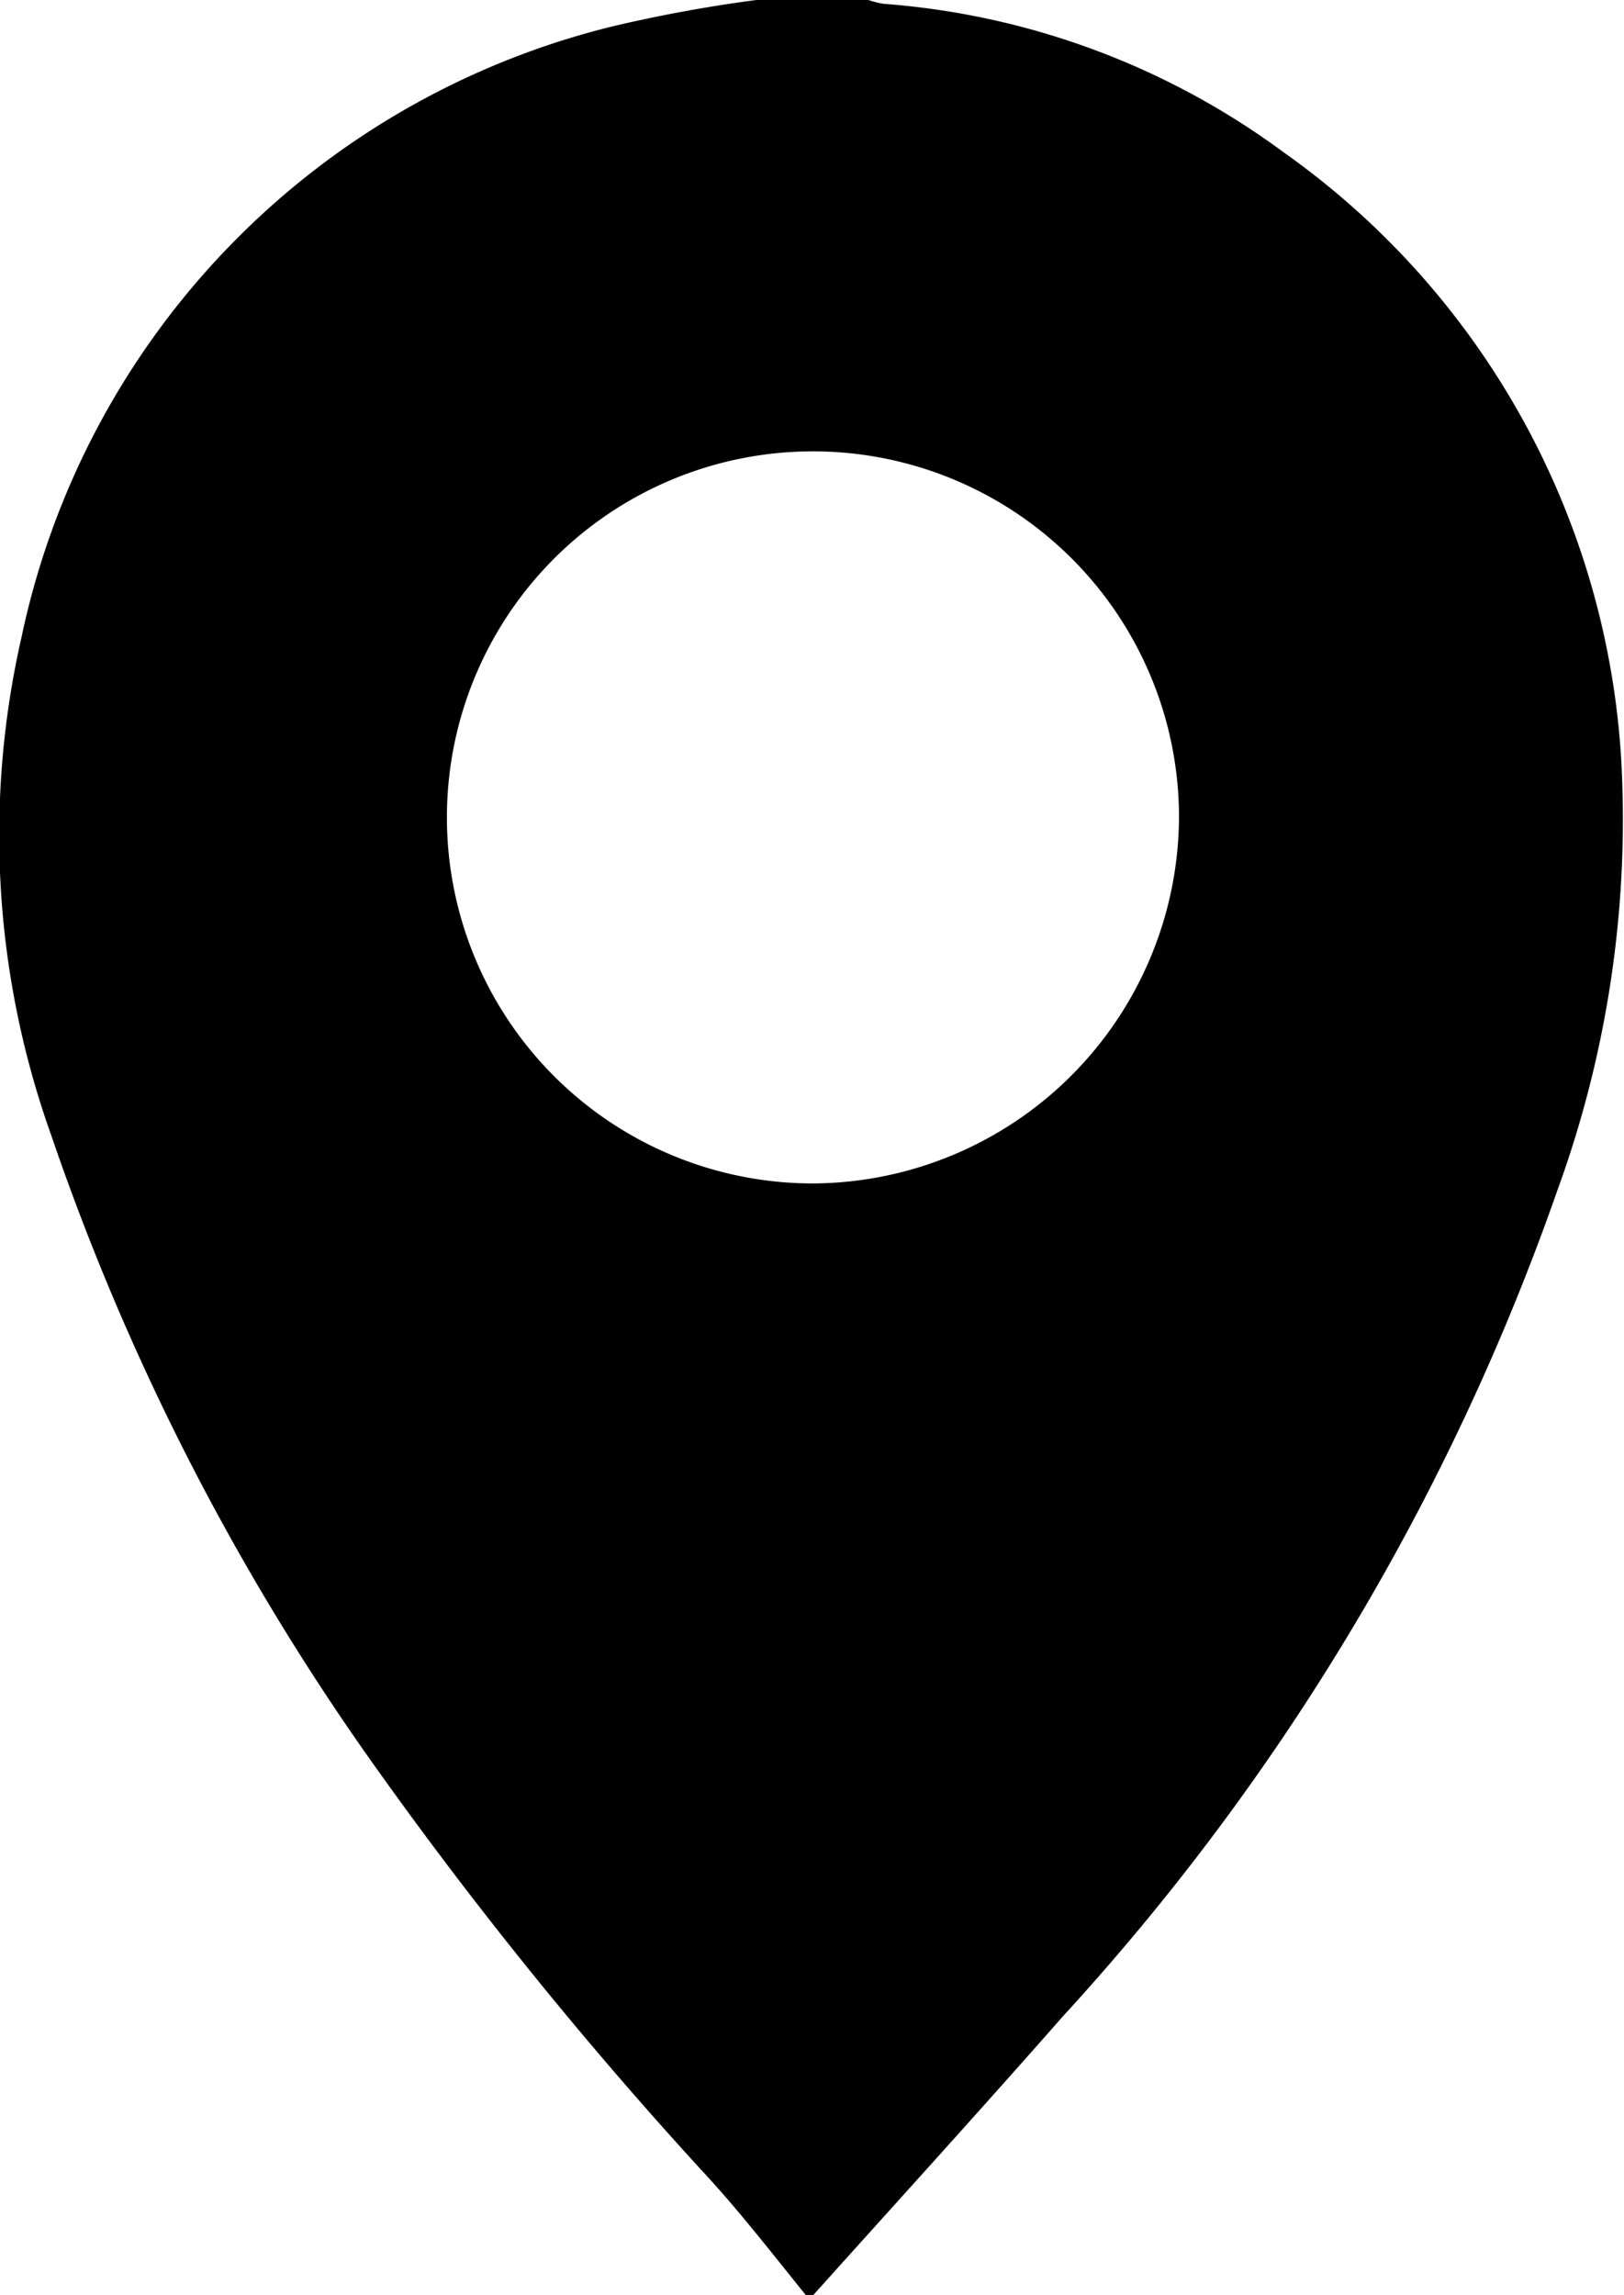 <svg viewBox="0 0 25.51 36.05" id="Location"><title>Location</title><path d="M11.88 0h1.76a1.56 1.56 0 0 0 .24.06 12.08 12.08 0 0 1 6.28 2.33A12.6 12.6 0 0 1 25.47 12a17 17 0 0 1-1 6.68 37.5 37.5 0 0 1-7.78 13c-1.3 1.48-2.63 2.94-3.94 4.4h-.07c-.55-.68-1.09-1.38-1.67-2a66.3 66.3 0 0 1-5.21-6.46 38.61 38.61 0 0 1-5-9.8A14 14 0 0 1 .34 10 12.54 12.54 0 0 1 9.64.41 22.69 22.69 0 0 1 11.88 0zm6.64 12.8a5.75 5.75 0 1 0-5.75 5.79 5.78 5.78 0 0 0 5.75-5.79z" data-name="Layer 1"></path></svg>